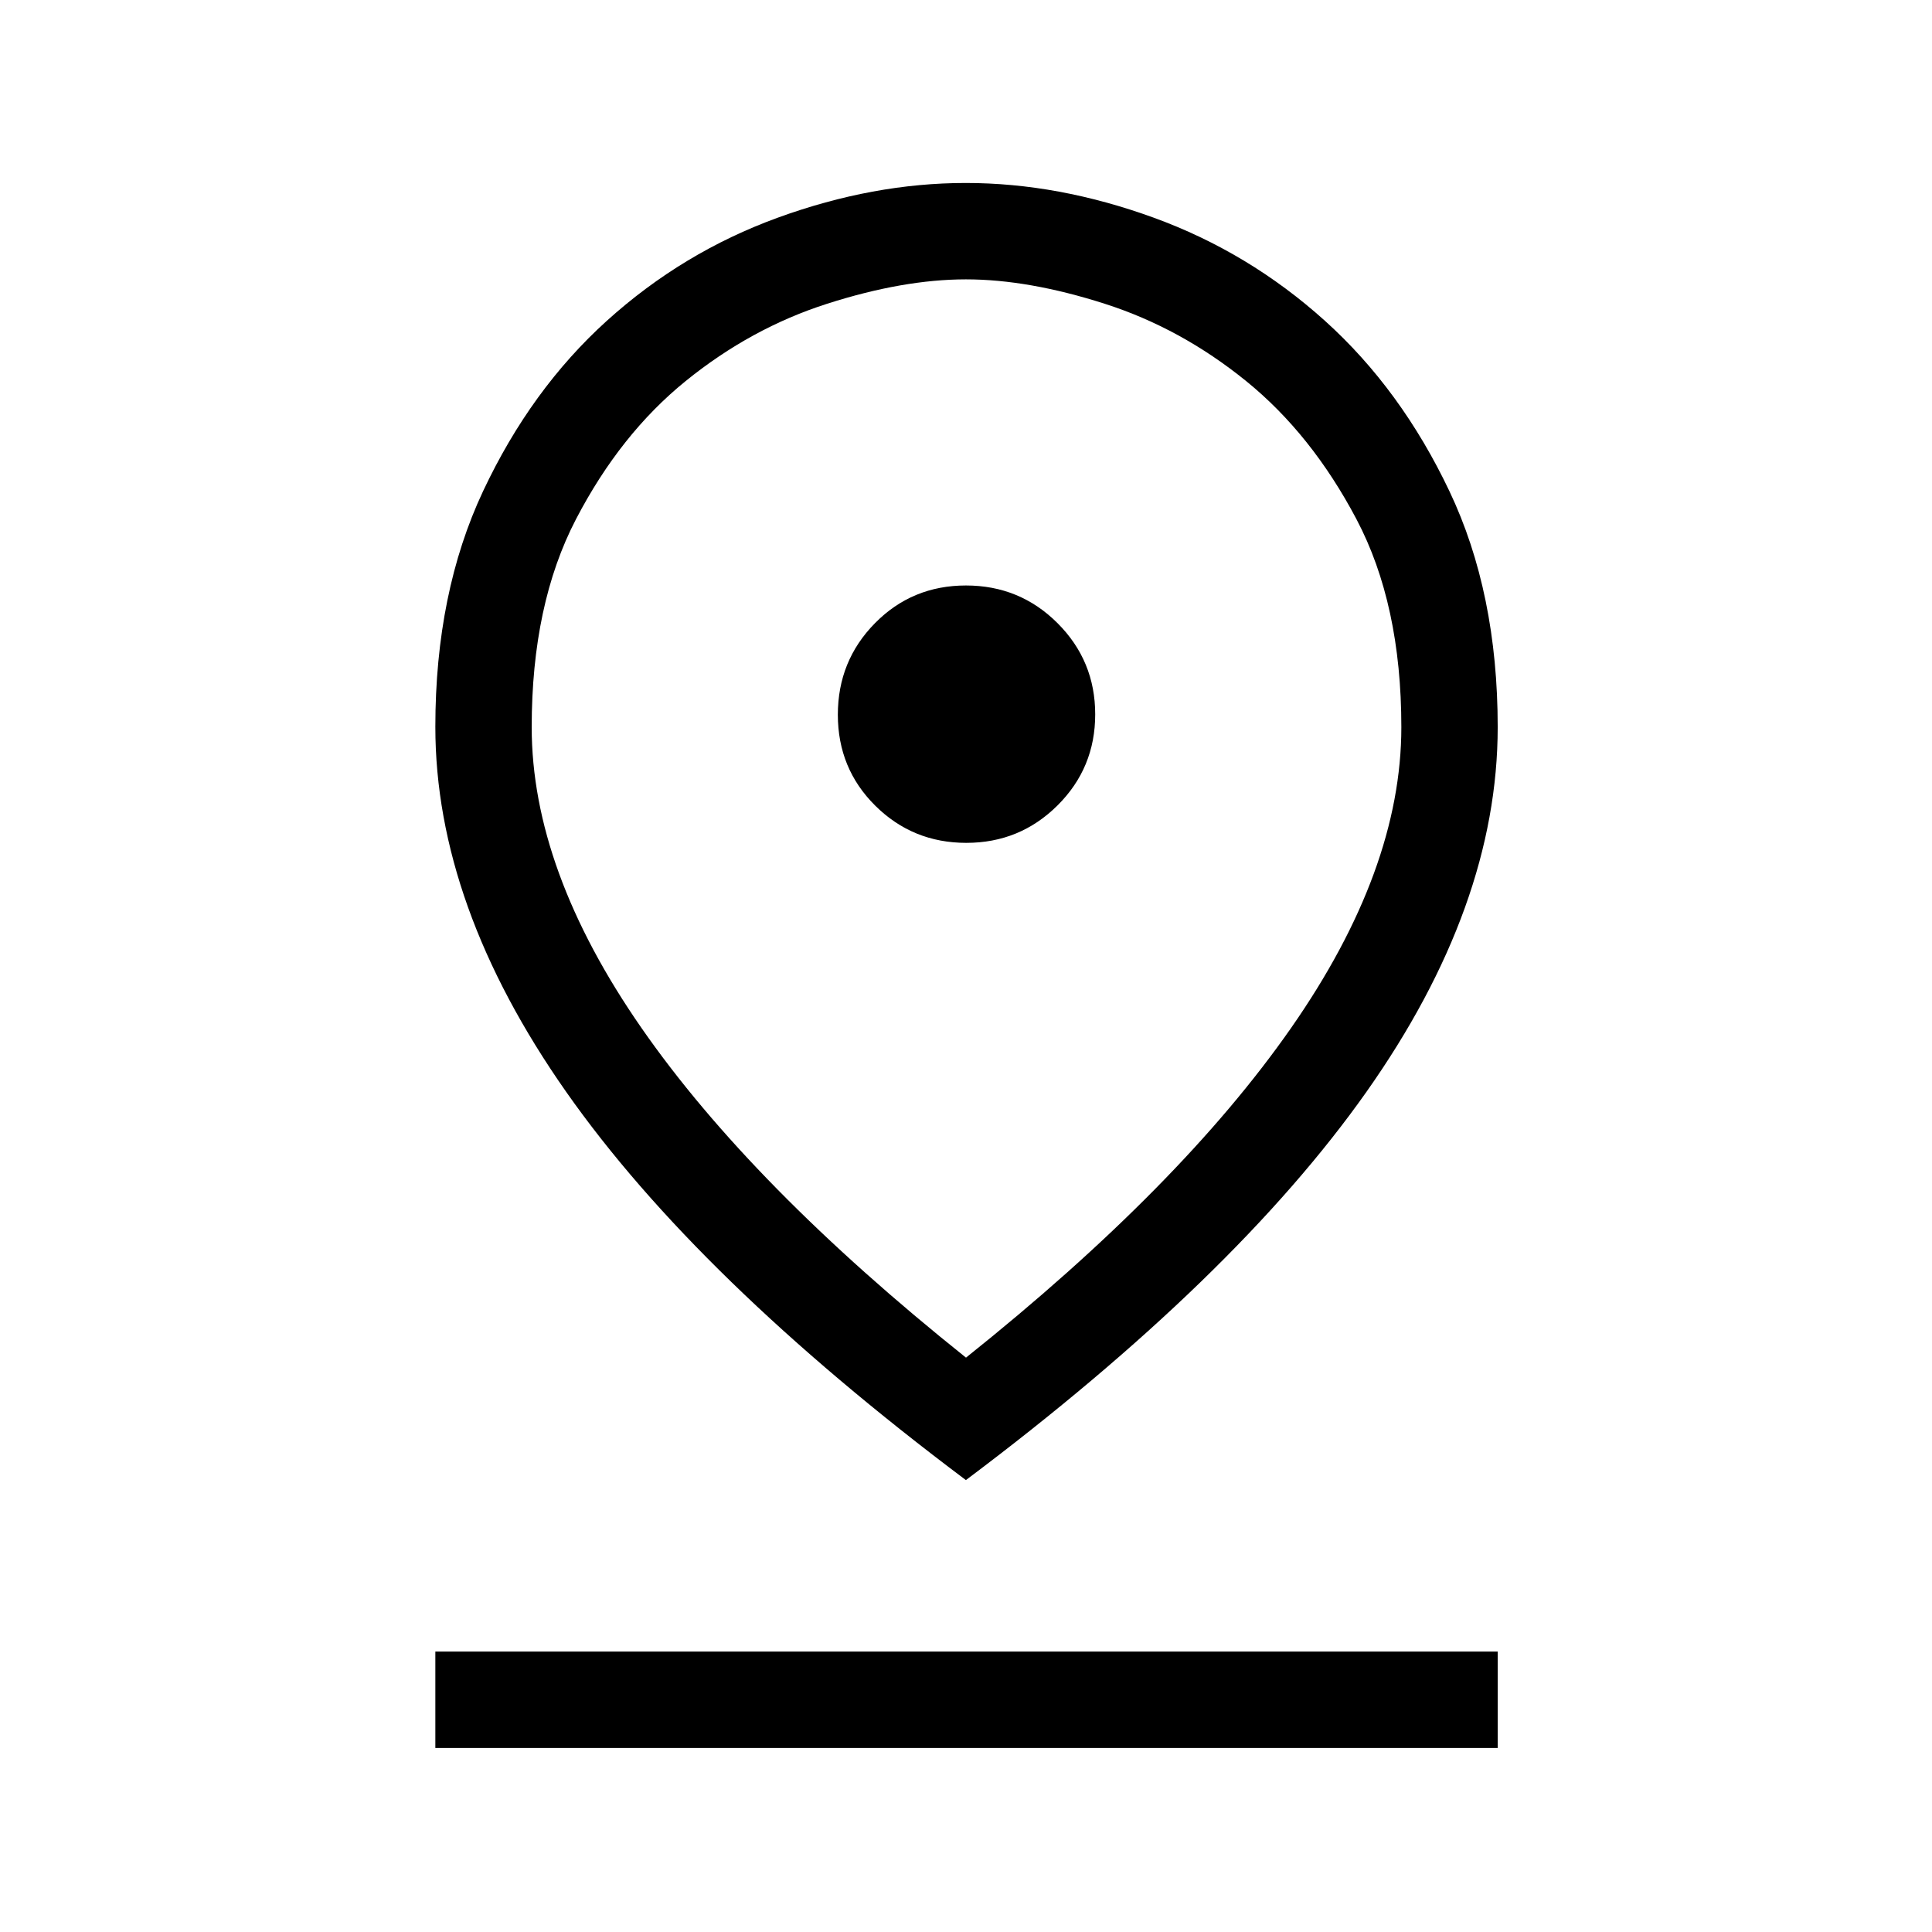 <svg xmlns="http://www.w3.org/2000/svg" height="40" viewBox="0 -960 960 960" width="40"><path d="M480-285.4q106.71-85.2 161.51-163.77 54.81-78.57 54.81-149.51 0-61.07-22.3-103.34-22.31-42.26-54.8-68.61-32.49-26.34-70.33-38.45-37.84-12.11-68.92-12.11t-68.94 12.11q-37.86 12.11-70.32 38.42-32.46 26.3-54.48 68.6-22.03 42.3-22.03 103.37 0 70.94 54.57 149.51Q373.34-370.6 480-285.4Zm-.05 60.85Q346.28-324.85 281.3-417.5q-64.98-92.65-64.98-181.35 0-66.66 23.75-117.16 23.75-50.49 61.43-84.56t85.04-51.29q47.35-17.22 93.33-17.22 45.97 0 93.34 17.22 47.37 17.22 85.17 51.29 37.8 34.07 61.81 84.59 24.01 50.52 24.01 117.29 0 88.83-65.28 181.32-65.29 92.48-198.97 192.82Zm.22-316.64q26.61 0 45.32-18.62 18.71-18.61 18.71-45.23 0-26.61-18.72-45.32-18.72-18.72-45.49-18.72-26.77 0-45.22 18.73-18.45 18.72-18.45 45.49 0 26.77 18.62 45.22 18.61 18.45 45.23 18.45ZM216.32-91.45v-47.88H744.2v47.88H216.32ZM480-598.87Z"/></svg>